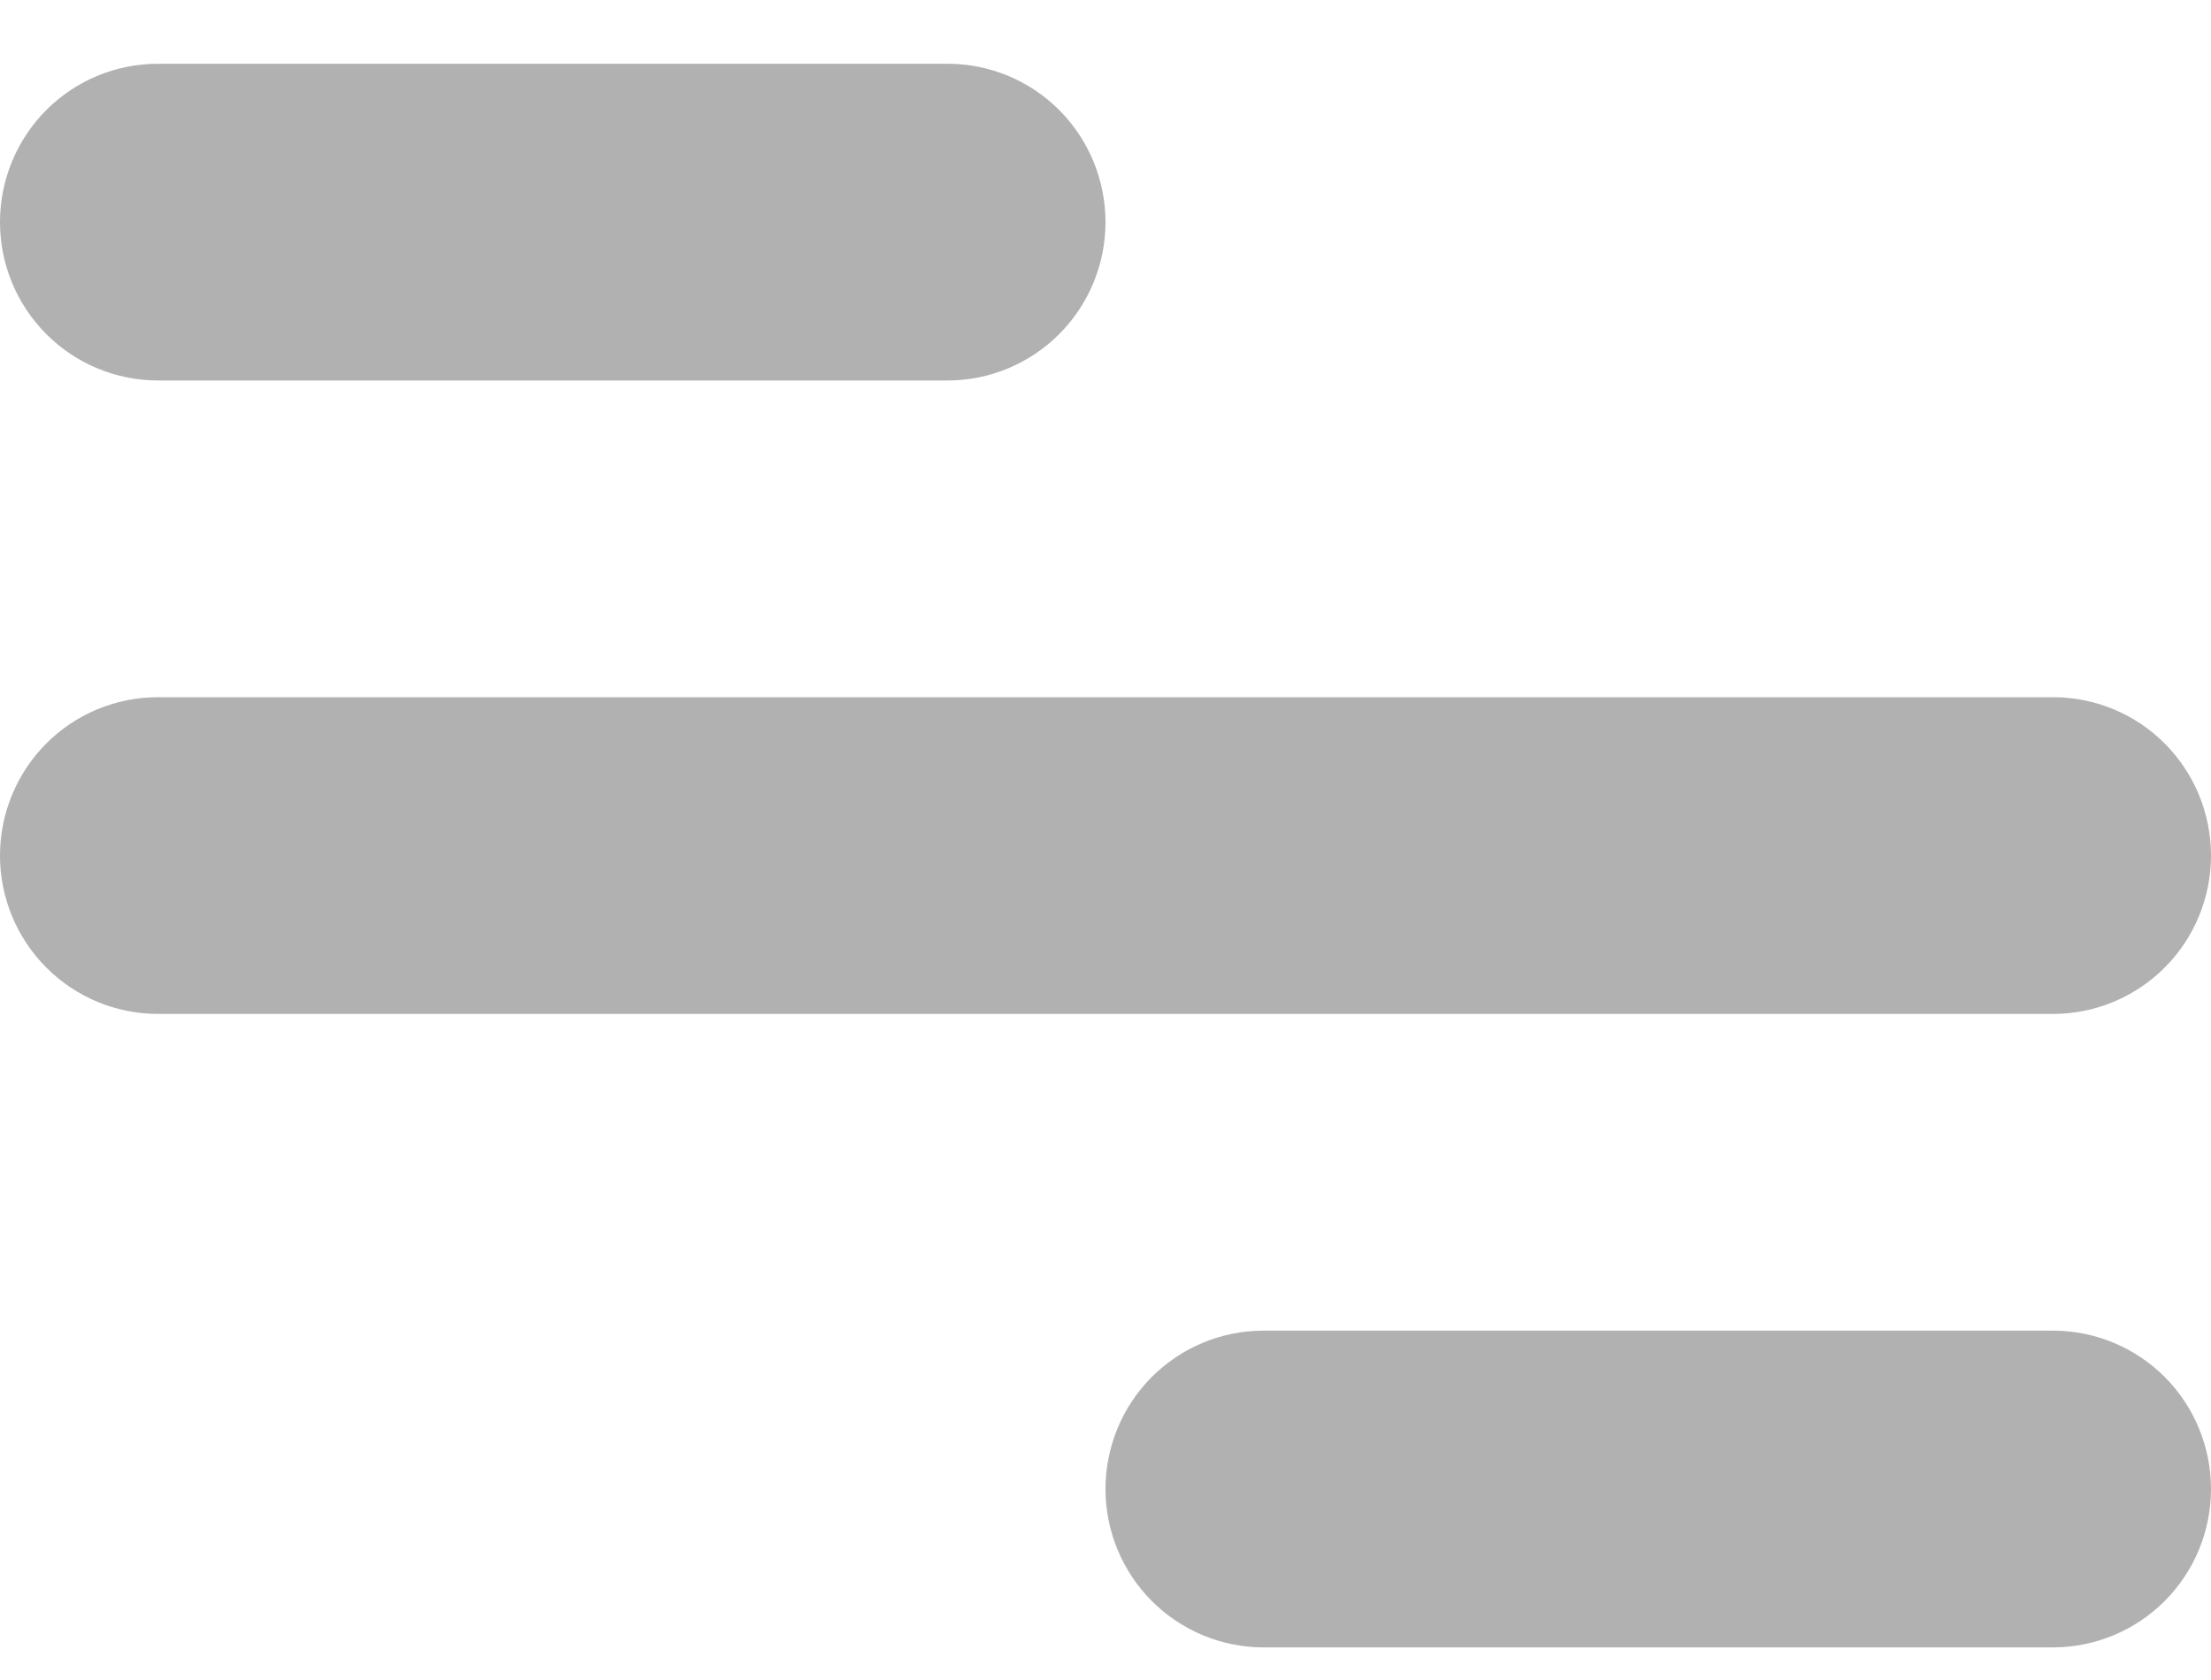 <svg width="25" height="19" viewBox="0 0 25 19" fill="none" xmlns="http://www.w3.org/2000/svg">
<path d="M1.786 0.721H10.714C11.188 0.721 11.642 0.909 11.977 1.245C12.312 1.581 12.5 2.037 12.5 2.512C12.5 2.987 12.312 3.442 11.977 3.778C11.642 4.114 11.188 4.303 10.714 4.303H1.786C1.312 4.303 0.858 4.114 0.523 3.778C0.188 3.442 0 2.987 0 2.512C0 2.037 0.188 1.581 0.523 1.245C0.858 0.909 1.312 0.721 1.786 0.721V0.721ZM14.286 15.049H23.214C23.688 15.049 24.142 15.238 24.477 15.573C24.812 15.909 25 16.365 25 16.84C25 17.315 24.812 17.77 24.477 18.106C24.142 18.442 23.688 18.631 23.214 18.631H14.286C13.812 18.631 13.358 18.442 13.023 18.106C12.688 17.77 12.5 17.315 12.5 16.84C12.5 16.365 12.688 15.909 13.023 15.573C13.358 15.238 13.812 15.049 14.286 15.049ZM1.786 7.885H23.214C23.688 7.885 24.142 8.073 24.477 8.409C24.812 8.745 25 9.201 25 9.676C25 10.151 24.812 10.606 24.477 10.942C24.142 11.278 23.688 11.467 23.214 11.467H1.786C1.312 11.467 0.858 11.278 0.523 10.942C0.188 10.606 0 10.151 0 9.676C0 9.201 0.188 8.745 0.523 8.409C0.858 8.073 1.312 7.885 1.786 7.885Z" fill="#B1B1B1"/>
</svg>

